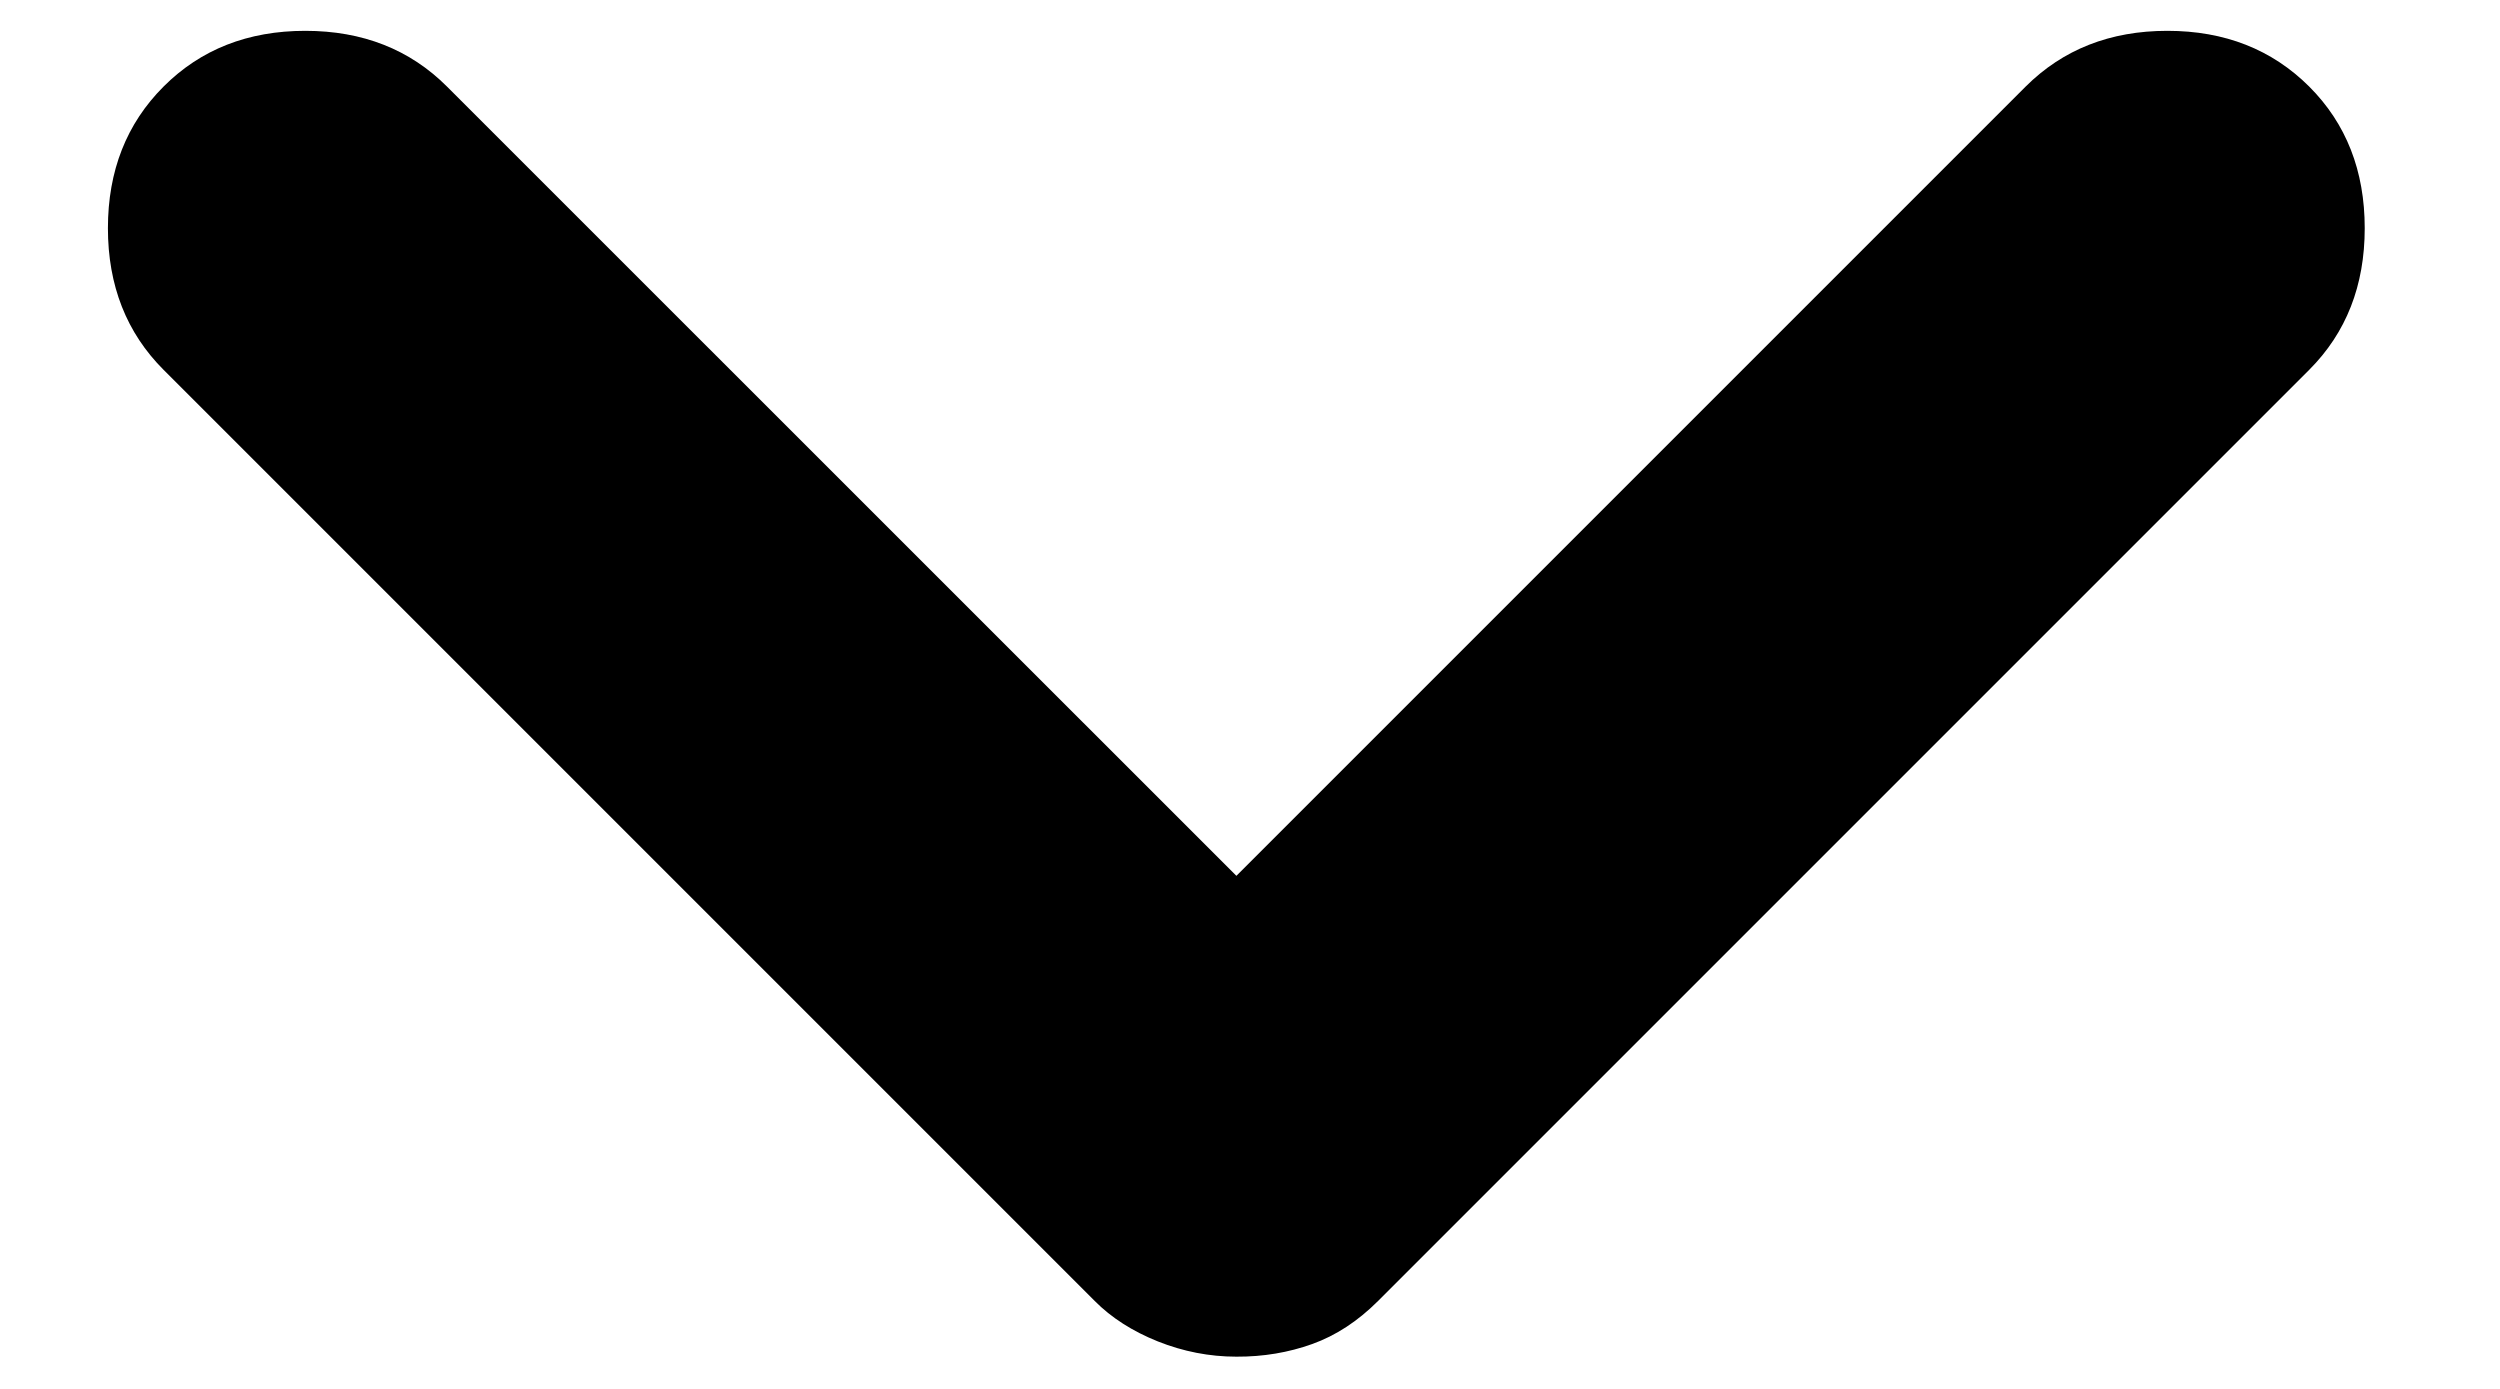 <svg width="18" height="10" viewBox="0 0 18 10" fill="none" xmlns="http://www.w3.org/2000/svg">
<path d="M8.902 9.768C8.708 9.768 8.519 9.731 8.336 9.658C8.154 9.585 8.002 9.488 7.882 9.367L1.178 2.663C0.911 2.396 0.777 2.056 0.777 1.643C0.777 1.23 0.911 0.89 1.178 0.623C1.445 0.356 1.785 0.222 2.198 0.222C2.611 0.222 2.951 0.356 3.218 0.623L8.902 6.306L14.585 0.623C14.853 0.356 15.193 0.222 15.605 0.222C16.018 0.222 16.358 0.356 16.626 0.623C16.893 0.89 17.026 1.23 17.026 1.643C17.026 2.056 16.893 2.396 16.626 2.663L9.922 9.367C9.776 9.513 9.618 9.616 9.448 9.677C9.278 9.738 9.096 9.769 8.902 9.768Z" fill="black"/>
</svg>
